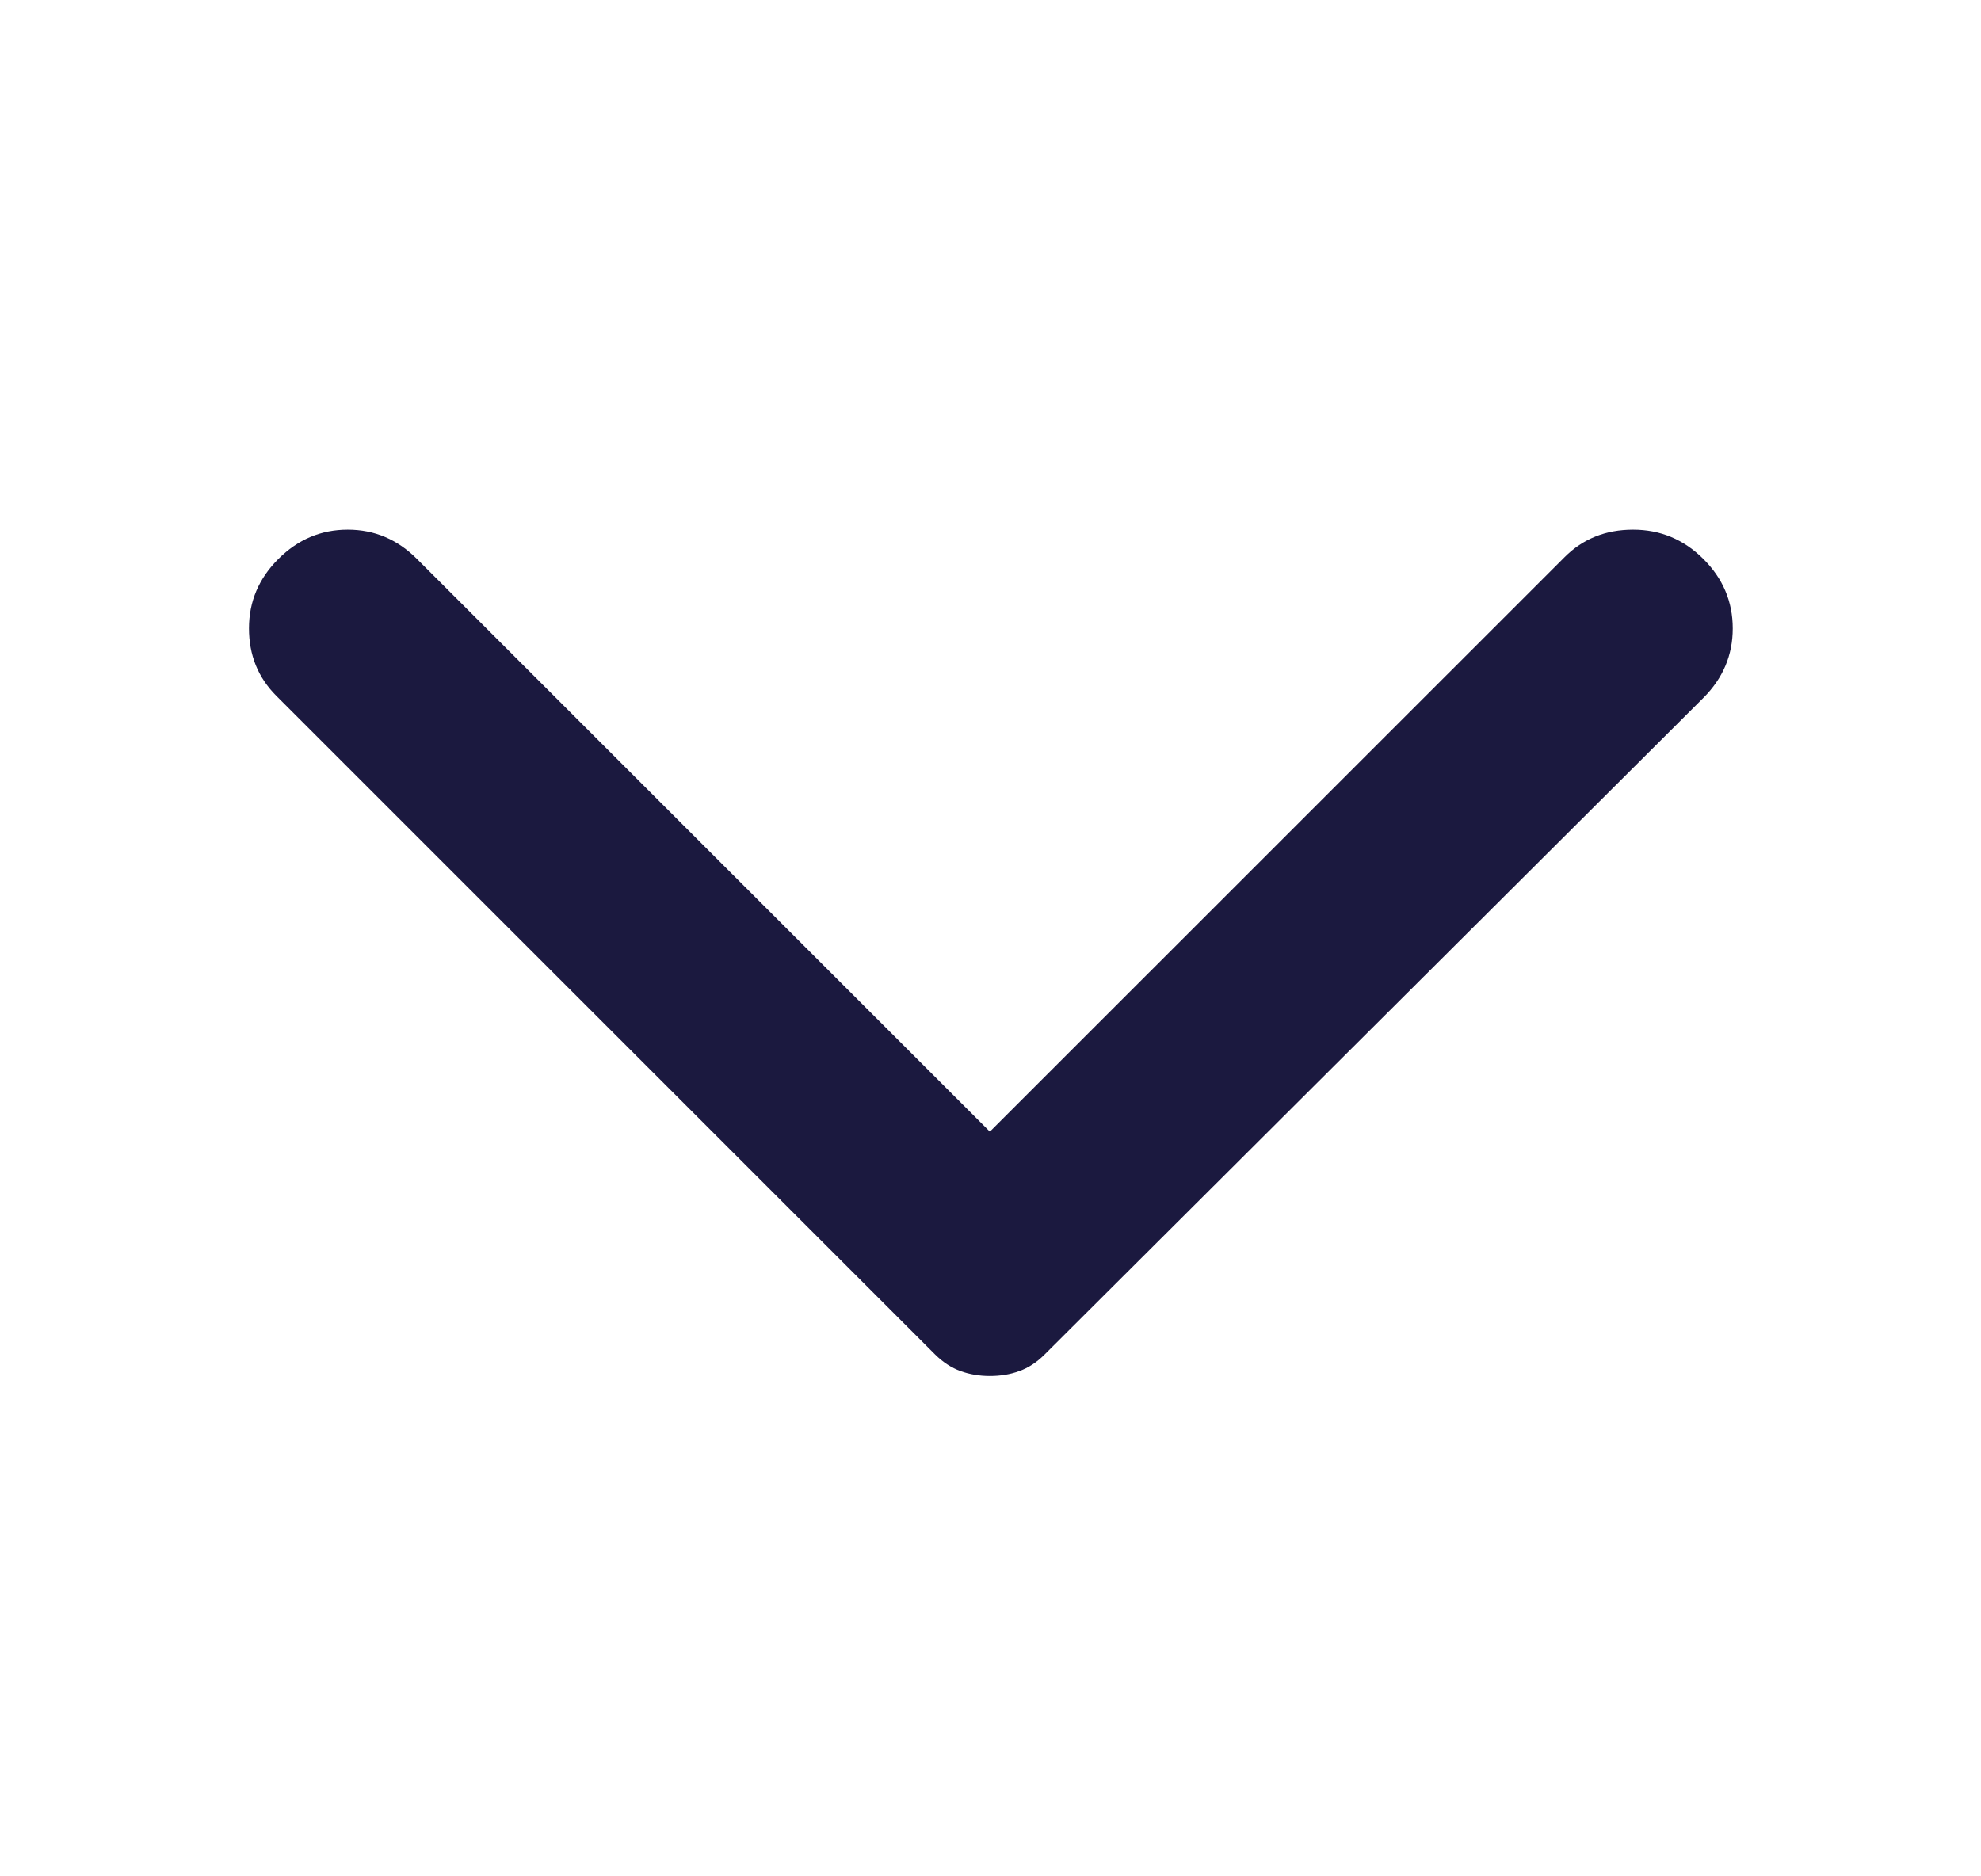 <svg width="19" height="18" viewBox="0 0 19 18" fill="none" xmlns="http://www.w3.org/2000/svg">
<path d="M2.669 5.363C2.857 5.175 3.079 5.081 3.335 5.081C3.592 5.081 3.813 5.175 4 5.363L9.494 10.856L15.007 5.344C15.182 5.169 15.4 5.081 15.663 5.081C15.925 5.081 16.15 5.175 16.338 5.363C16.525 5.55 16.619 5.772 16.619 6.029C16.619 6.285 16.525 6.507 16.338 6.694L10.019 12.994C9.944 13.069 9.863 13.122 9.775 13.153C9.688 13.185 9.594 13.2 9.494 13.2C9.394 13.2 9.3 13.184 9.213 13.153C9.125 13.121 9.044 13.068 8.969 12.994L2.65 6.675C2.475 6.5 2.388 6.284 2.388 6.028C2.388 5.771 2.482 5.55 2.669 5.363Z" fill="#1B193F"/>
</svg>
